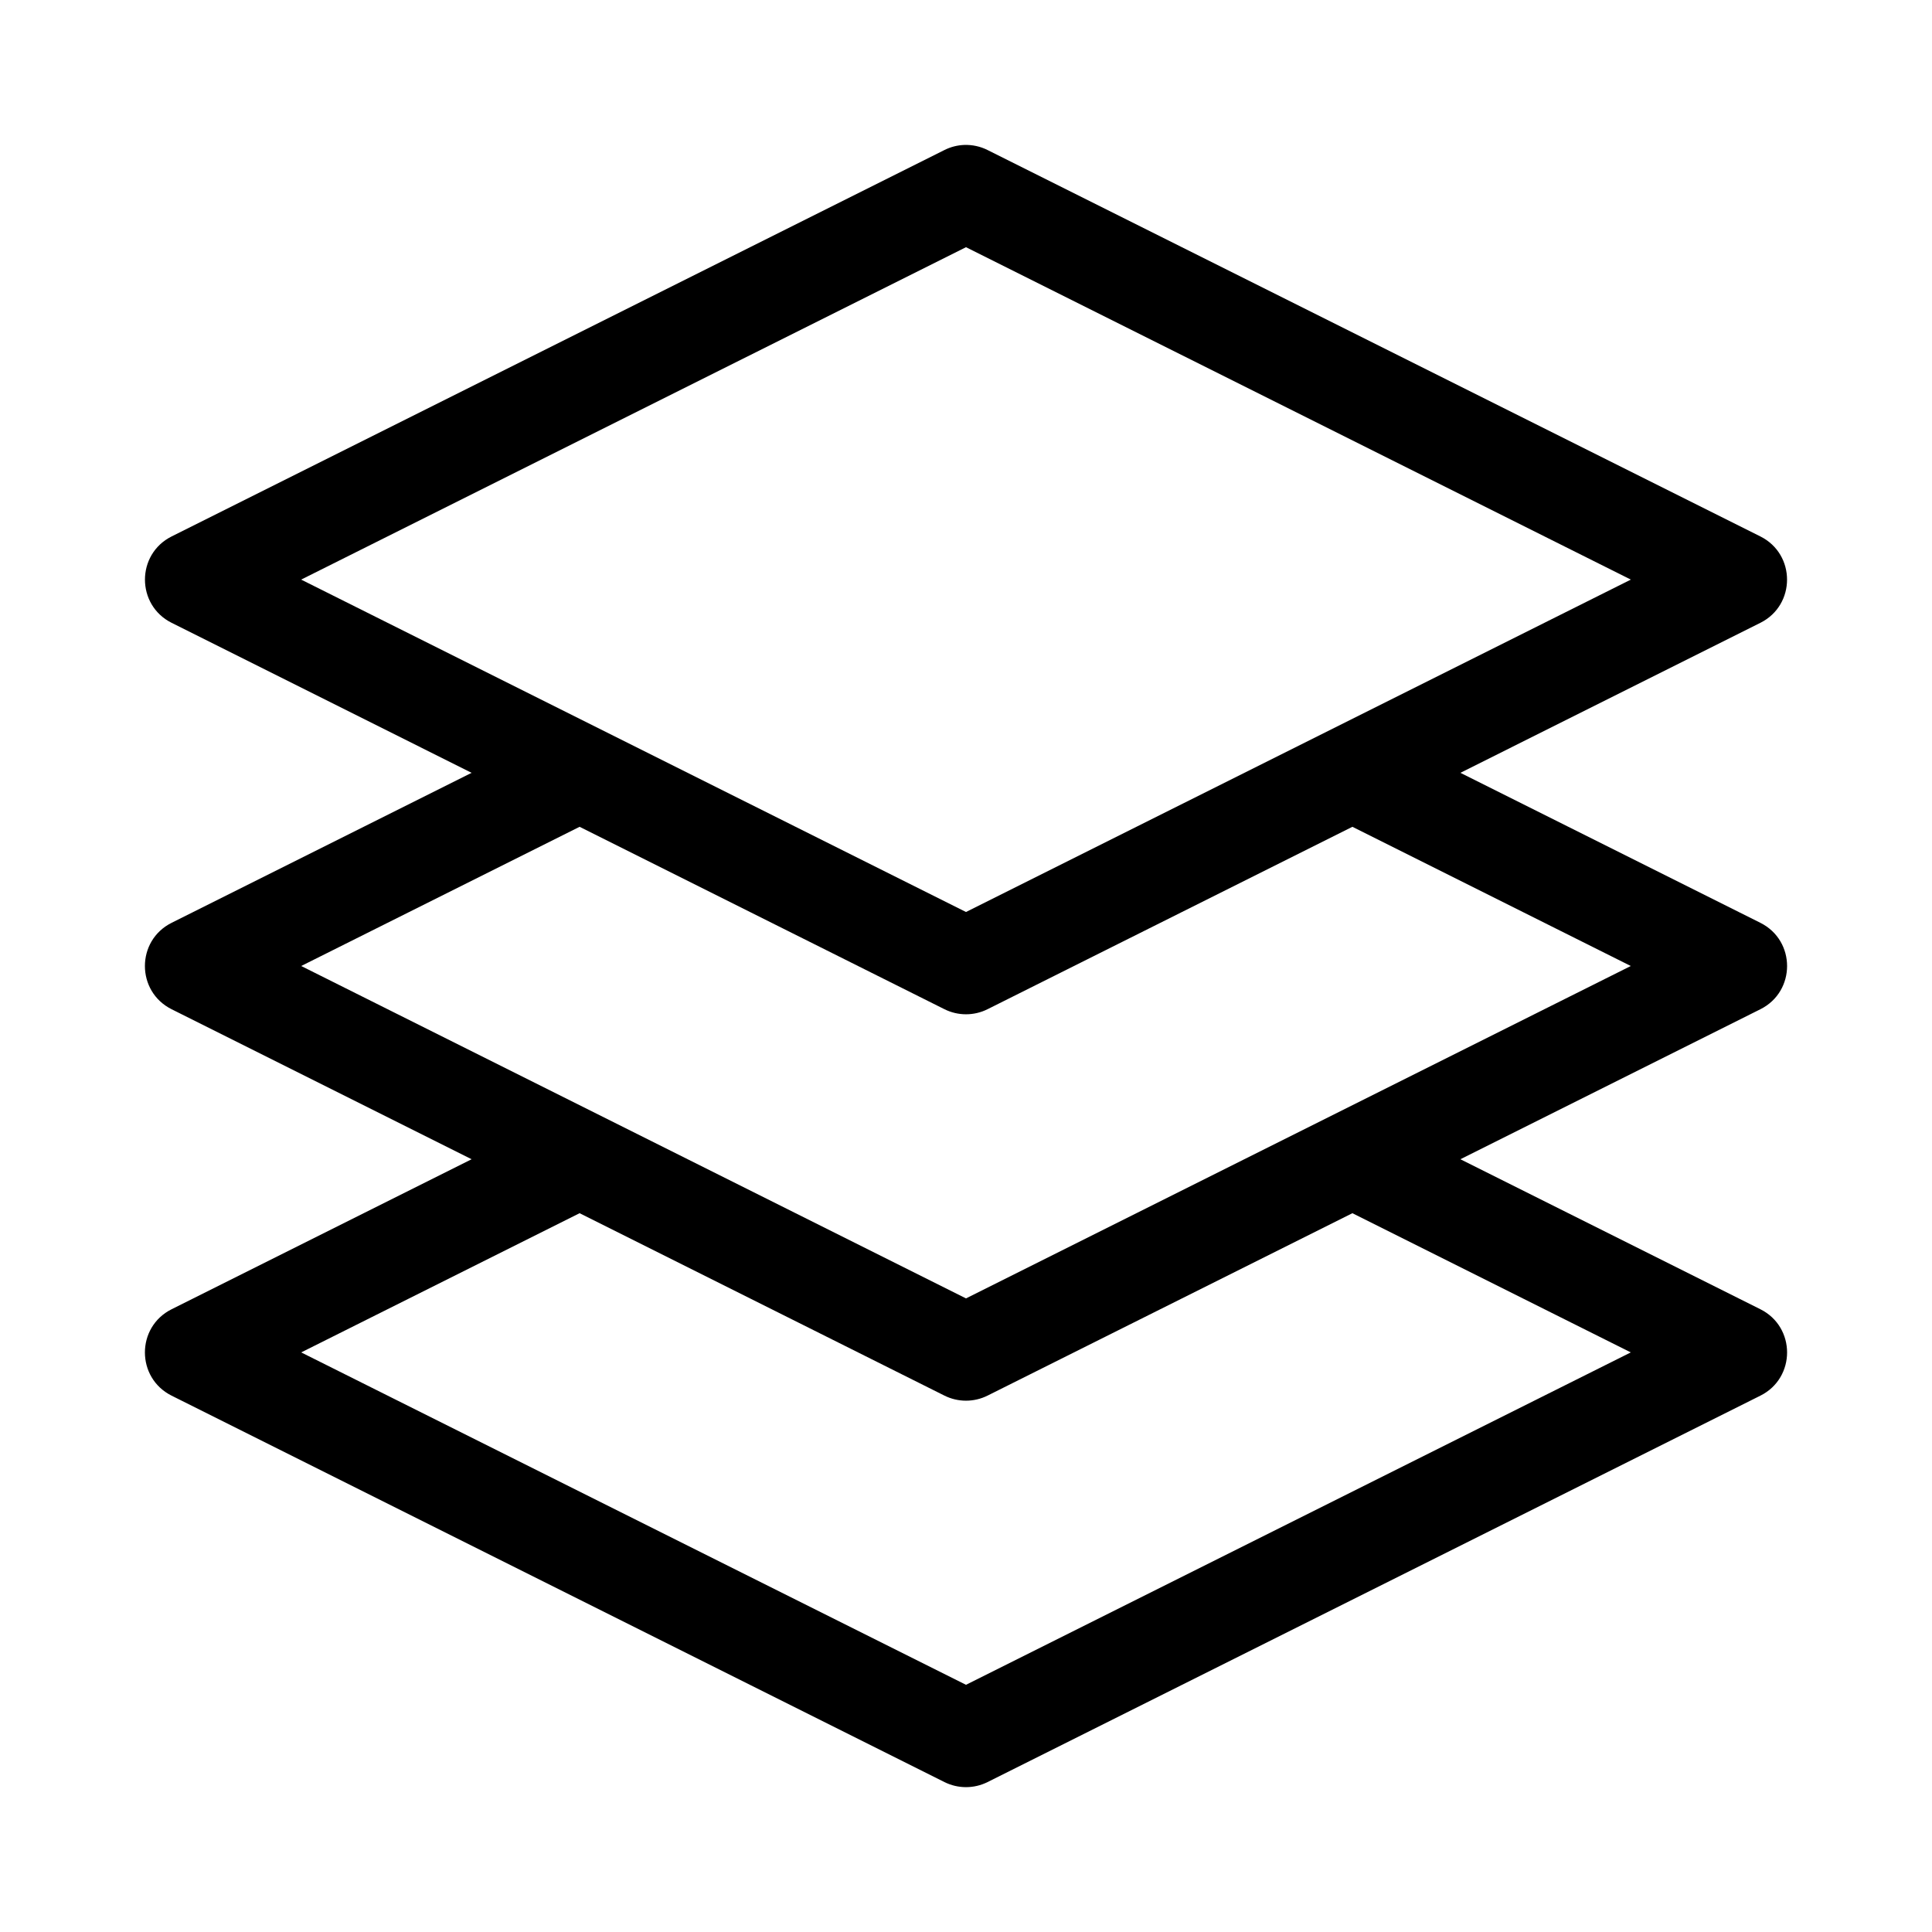 <svg  fill="#000000" xmlns:dc="http://purl.org/dc/elements/1.1/" xmlns:cc="http://creativecommons.org/ns#" xmlns:rdf="http://www.w3.org/1999/02/22-rdf-syntax-ns#" xmlns:svg="http://www.w3.org/2000/svg" xmlns="http://www.w3.org/2000/svg" version="1.1" viewBox="0 0 100 100" x="0px" y="0px"><g transform="translate(0,-952.362)"><path style="color:black;font-style:normal;font-variant:normal;font-weight:normal;font-stretch:normal;font-size:medium;line-height:normal;font-family:sans-serif;text-indent:0;text-align:start;text-decoration:none;text-decoration-line:none;text-decoration-style:solid;letter-spacing:normal;word-spacing:normal;text-transform:none;direction:ltr;writing-mode:lr-tb;baseline-shift:baseline;text-anchor:start;white-space:normal;clip-rule:nonzero;display:inline;overflow:visible;visibility:visible;opacity:1;isolation:auto;mix-blend-mode:normal;color-interpolation:sRGB;color-interpolation-filters:linearRGB;fill:#000000;fill-opacity:1;fill-rule:evenodd;stroke:none;stroke-width:5;stroke-linecap:round;stroke-linejoin:round;stroke-miterlimit:4;stroke-dasharray:none;stroke-dashoffset:0;stroke-opacity:1;marker:none;color-rendering:auto;image-rendering:auto;shape-rendering:auto;text-rendering:auto;enable-background:accumulate" d="m 49.908,959.864 c -0.357,0.014 -0.706,0.103 -1.025,0.264 l -40,20 c -1.84,0.922 -1.84,3.549 0,4.471 l 15.527,7.764 -15.527,7.764 c -1.843,0.921 -1.843,3.551 0,4.473 l 15.527,7.764 -15.527,7.764 c -1.843,0.921 -1.843,3.551 0,4.473 l 40,20 c 0.703,0.351 1.531,0.351 2.234,0 l 40,-20 c 1.843,-0.921 1.843,-3.551 0,-4.473 l -15.527,-7.764 15.527,-7.764 c 1.843,-0.921 1.843,-3.551 0,-4.473 l -15.527,-7.764 15.527,-7.764 c 1.84,-0.922 1.84,-3.549 0,-4.471 l -40,-20 c -0.374,-0.188 -0.79,-0.278 -1.209,-0.264 z m 0.092,5.293 34.412,17.205 -34.412,17.205 -34.412,-17.205 z m -20,30 18.883,9.441 c 0.703,0.351 1.531,0.351 2.234,0 l 18.883,-9.441 14.41,7.205 -34.41,17.205 L 15.59,1002.362 Z m 0,20 18.883,9.441 c 0.703,0.351 1.531,0.351 2.234,0 l 18.883,-9.441 14.41,7.205 -34.41,17.205 -34.41,-17.205 z"></path></g></svg>
